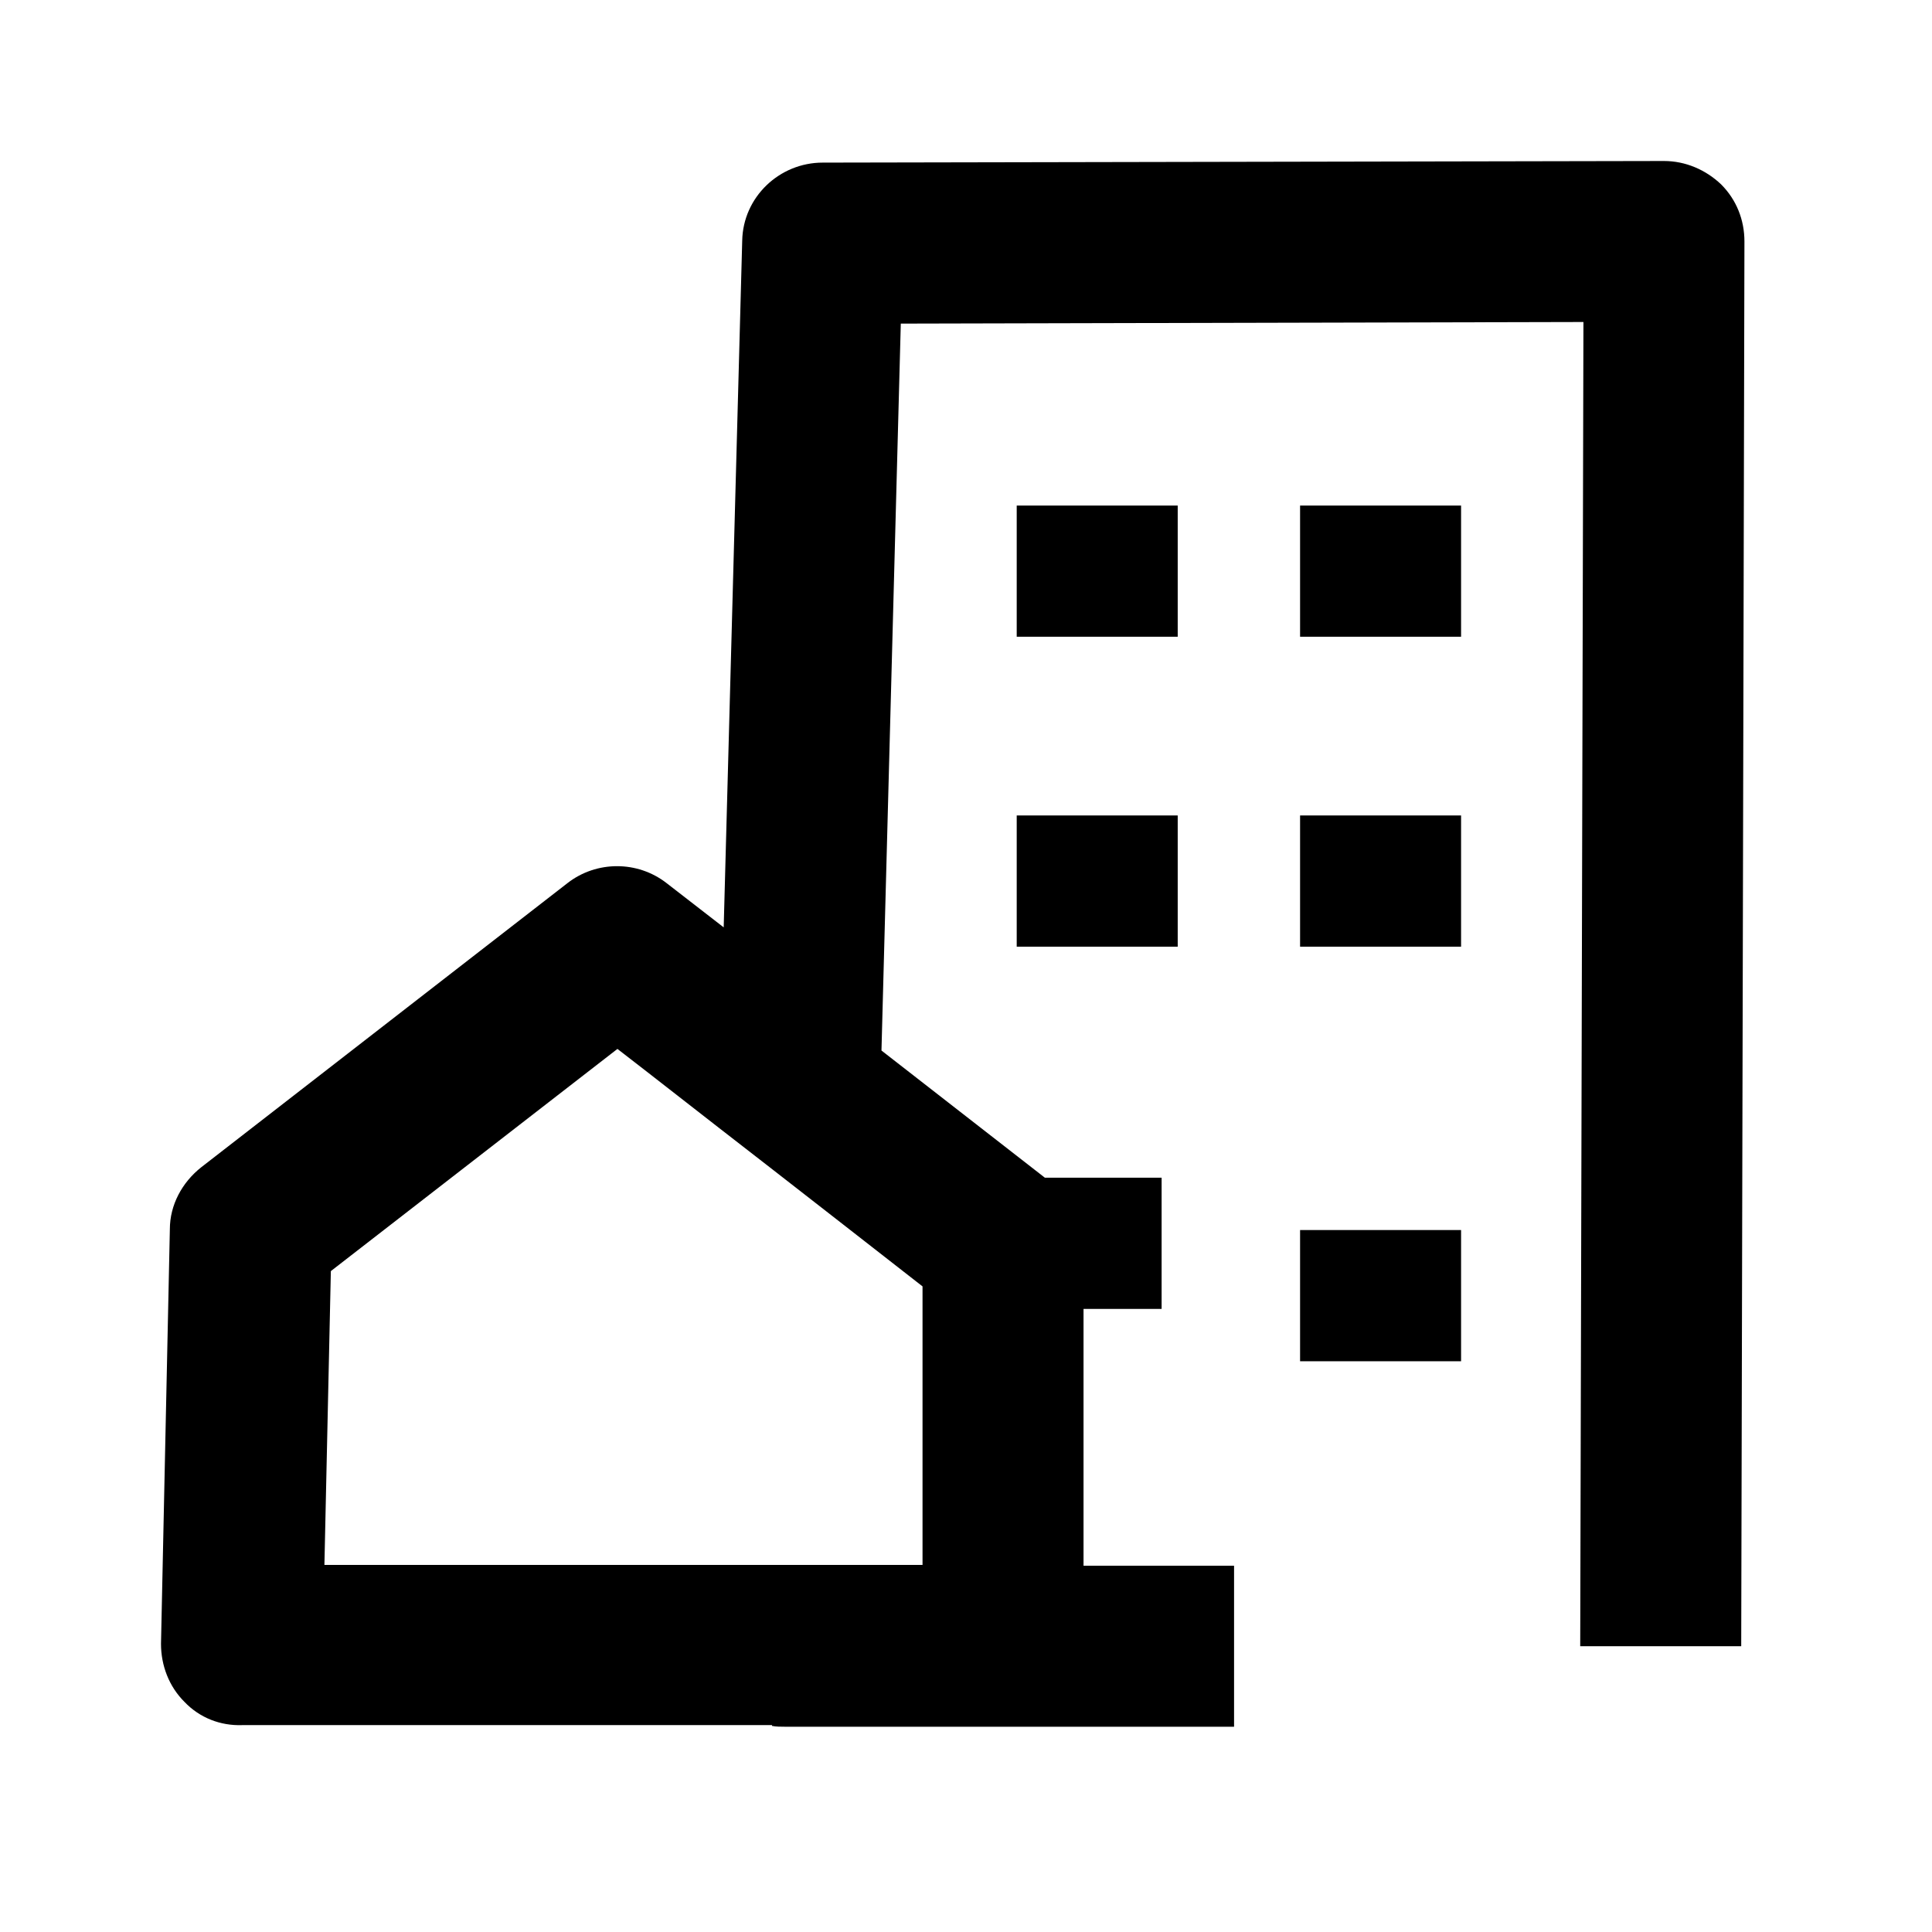 <svg width="24" height="24" viewBox="0 0 24 24" xmlns="http://www.w3.org/2000/svg">
<path d="M16.15 16.91H18.15V15.28H16.15V16.91ZM16.15 7.91H18.15V6.28H16.15V7.91ZM16.15 11.76H18.15V10.13H16.15V11.76ZM12.63 7.91H14.63V6.28H12.63V7.91ZM12.63 11.76H14.63V10.13H12.63V11.76ZM8.93 14.01C8.24 13.47 7.67 13.03 7.67 13.03L4.11 15.79L4.03 19.44H11.46V15.98C11.46 15.98 9.59 14.52 8.93 14.01ZM9.59 21.43H3.01C2.74 21.44 2.48 21.34 2.29 21.14C2.1 20.95 2 20.69 2 20.42L2.11 15.27C2.11 14.97 2.26 14.69 2.5 14.5L7.05 10.97C7.41 10.69 7.92 10.69 8.28 10.97L8.99 11.52L9.22 2.99C9.23 2.45 9.68 2.02 10.22 2.02L20.67 2C20.94 2 21.19 2.11 21.38 2.29C21.57 2.48 21.67 2.73 21.67 3L21.63 20.45H19.63L19.67 4L11.19 4.02L10.95 13.05L12.98 14.63H14.43V16.26H13.46V19.45H15.33V21.45H9.75C9.7 21.45 9.64 21.45 9.59 21.44V21.43Z" />
</svg>
